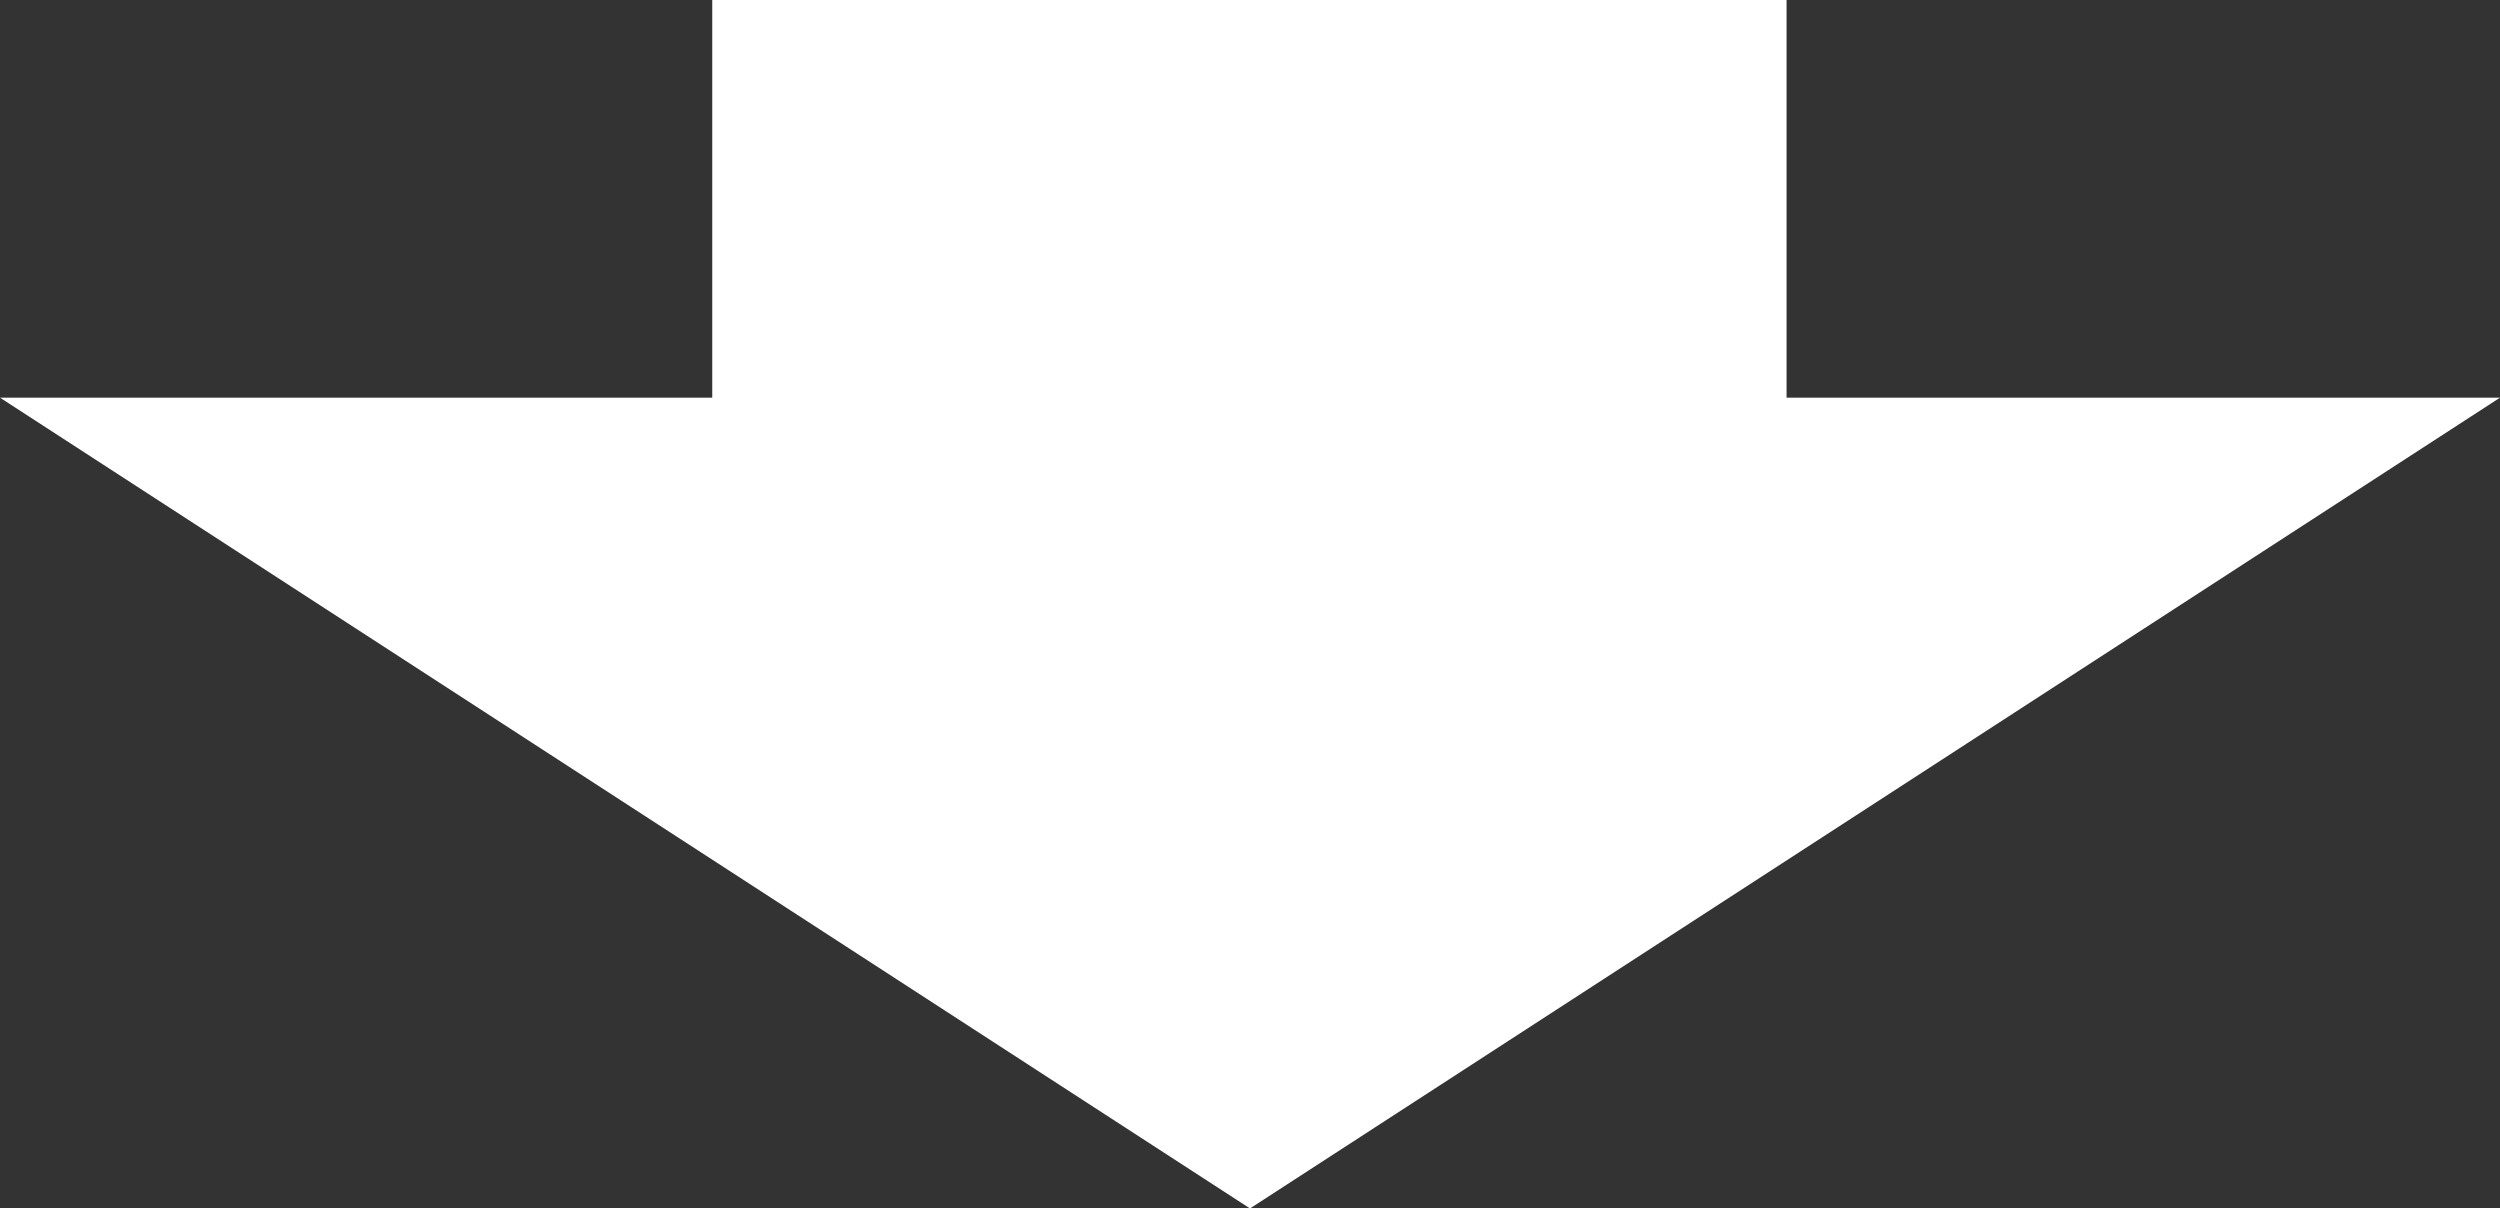 <svg id="Layer_1" data-name="Layer 1" xmlns="http://www.w3.org/2000/svg" width="21.06" height="10.18" viewBox="0 0 21.06 10.18"><rect x="0" y="0" width="21.06" height="10.18" fill="#333333" stroke="none"/><defs><style>.cls-1{fill:#fff;}</style></defs><polygon class="cls-1" points="0 3.35 10.53 10.18 21.06 3.35 15.05 3.35 15.05 0 6 0 6 3.35 0 3.35"/></svg>